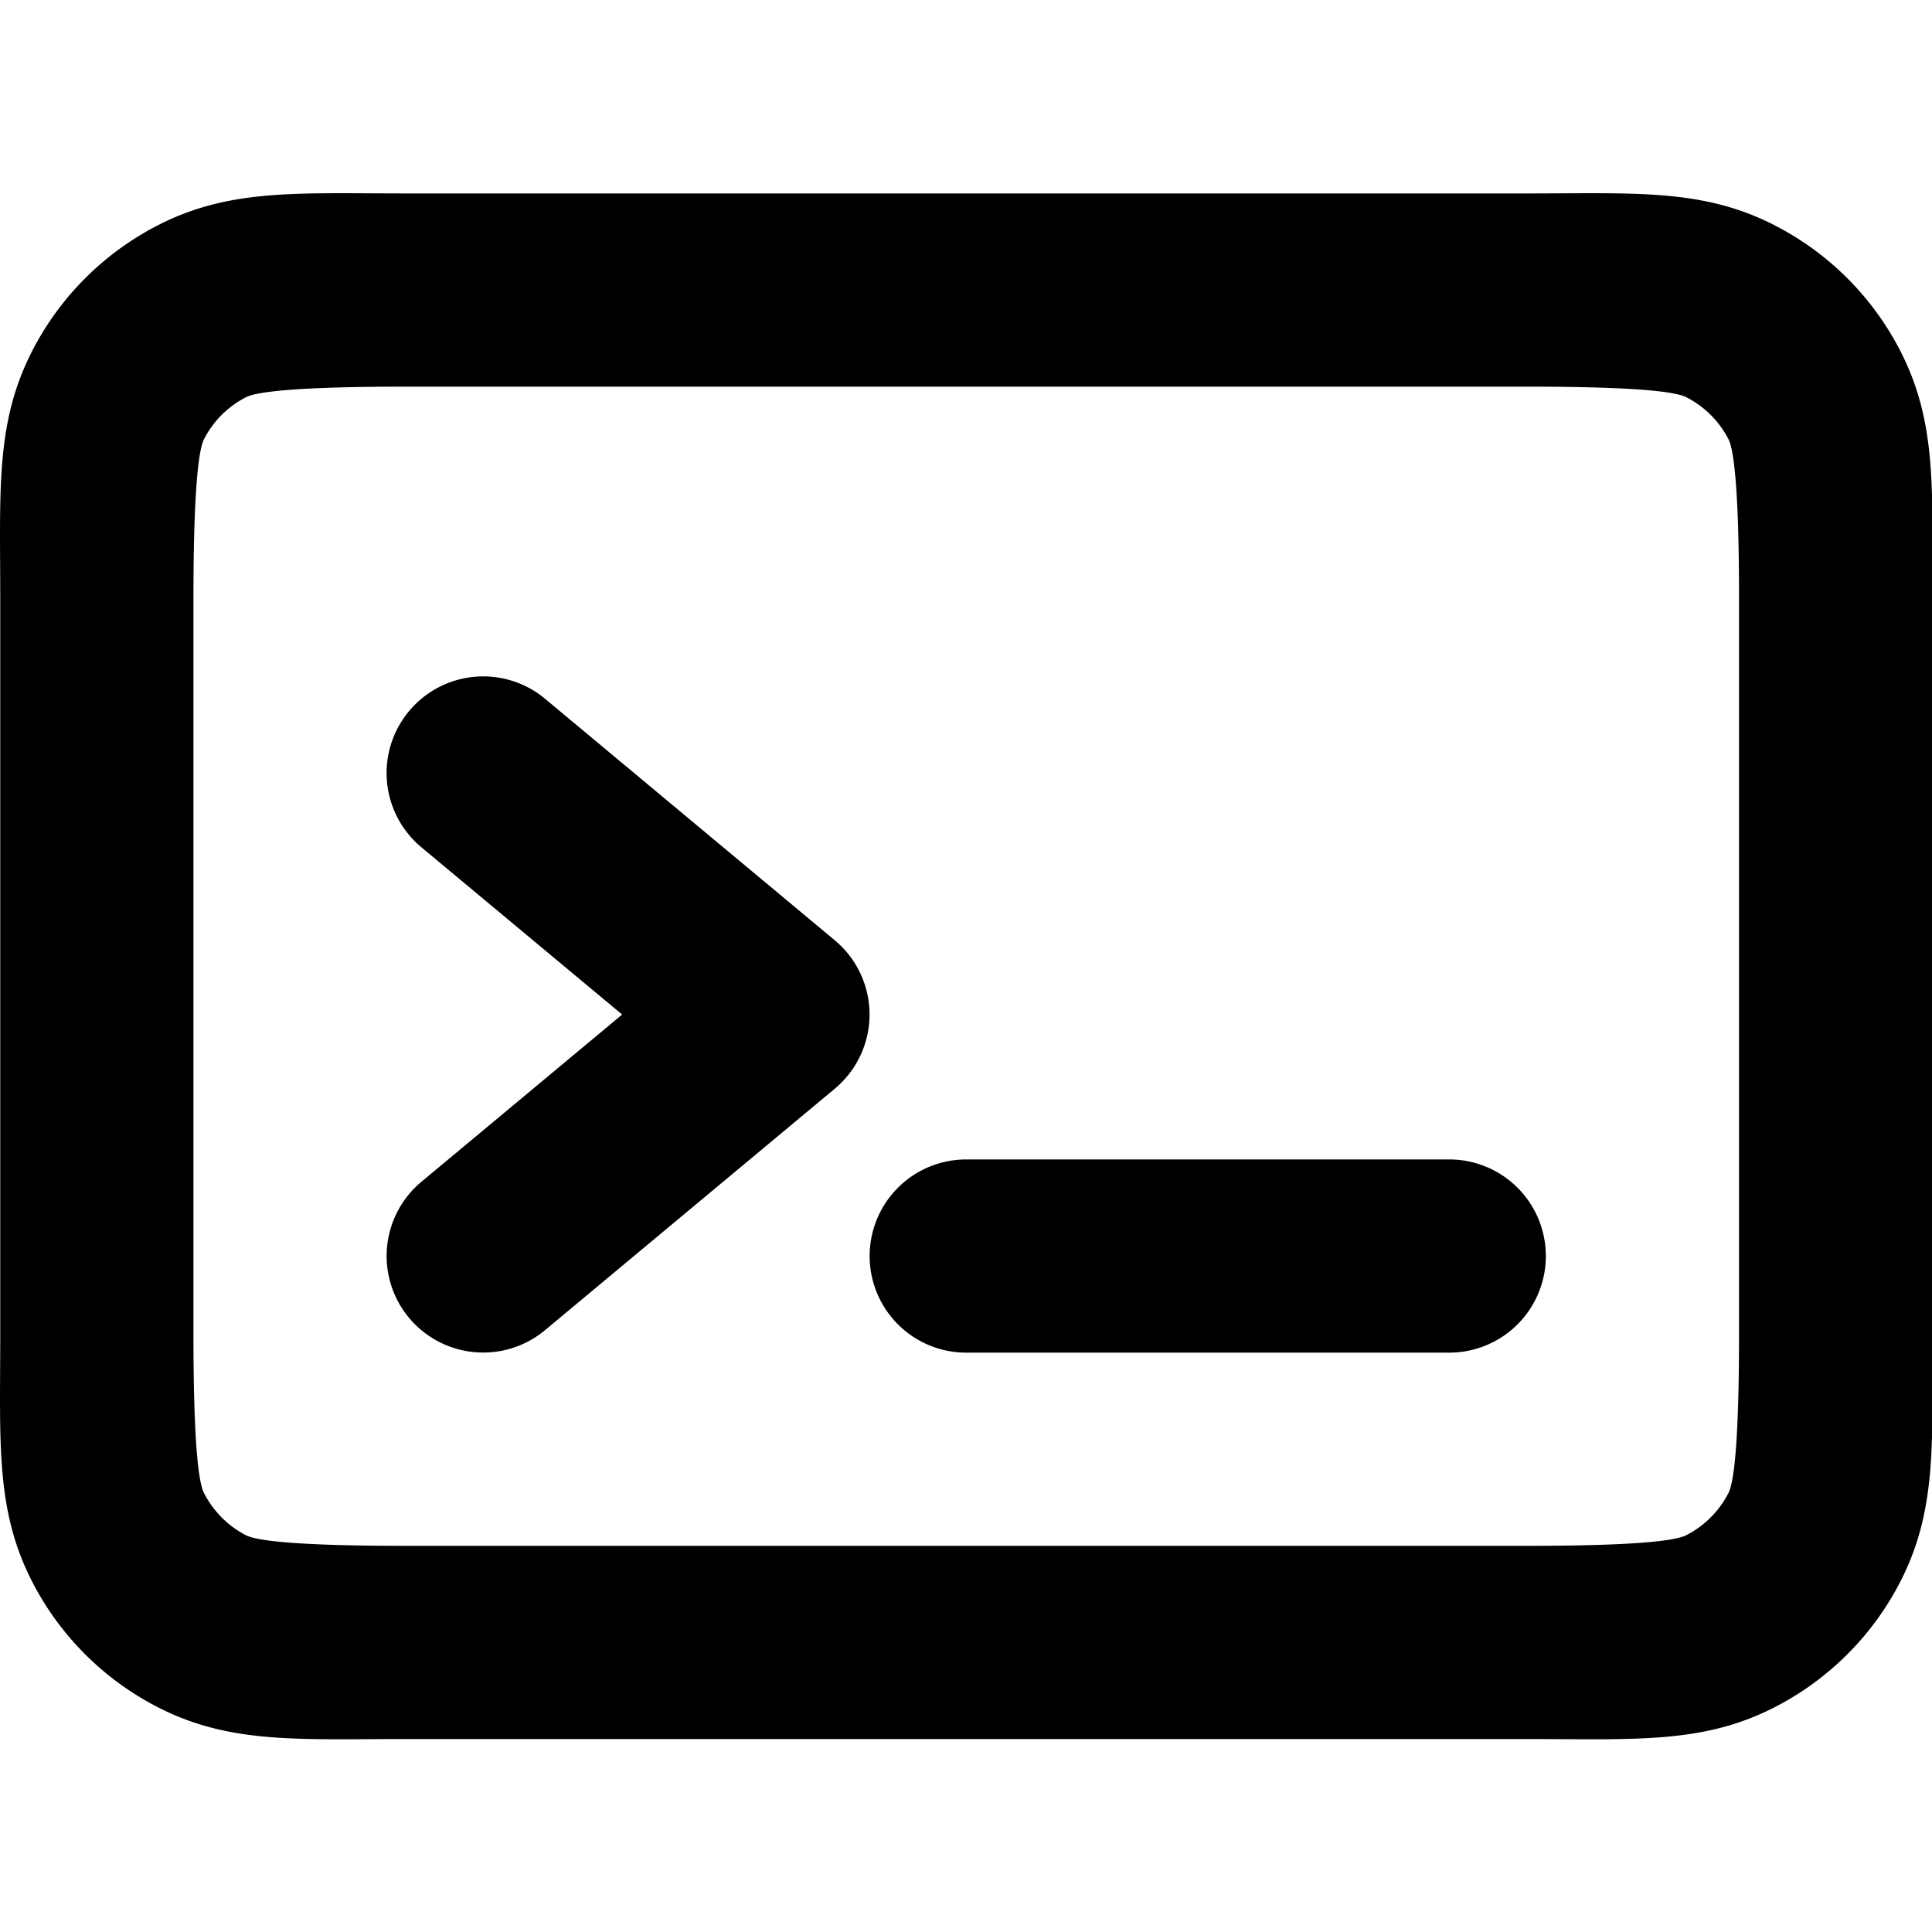 <?xml version="1.0" encoding="UTF-8" standalone="no"?>
<svg
   width="800"
   height="800"
   viewBox="0 0 24 24"
   fill="none"
   version="1.1"
   id="svg1"
   sodipodi:docname="command-terminal-symbolic.svg"
   xmlns:inkscape="http://www.inkscape.org/namespaces/inkscape"
   xmlns:sodipodi="http://sodipodi.sourceforge.net/DTD/sodipodi-0.dtd"
   xmlns="http://www.w3.org/2000/svg"
   xmlns:svg="http://www.w3.org/2000/svg">
  <defs
     id="defs1" />
  <sodipodi:namedview
     id="namedview1"
     pagecolor="#ffffff"
     bordercolor="#000000"
     borderopacity="0.25"
     inkscape:showpageshadow="2"
     inkscape:pageopacity="0.0"
     inkscape:pagecheckerboard="0"
     inkscape:deskcolor="#d1d1d1">
    <inkscape:page
       x="0"
       y="0"
       width="24"
       height="24"
       id="page2"
       margin="0"
       bleed="0" />
  </sodipodi:namedview>
  <g
     id="System / Terminal"
     transform="matrix(1.2,0,0,1.2,-2.397,-2.397)">
    <path
       style="fill:#000000;stroke-linecap:round;stroke-linejoin:round"
       d="m 6.201,4 c -1.12,0 -1.82,-0.052 -2.562,0.326 -0.564,0.287 -1.025,0.748 -1.312,1.312 C 1.948,6.381 2,7.081 2,8.201 v 7.6 c 0,1.12 -0.052,1.819 0.326,2.561 0.287,0.564 0.747,1.024 1.312,1.312 C 4.381,20.052 5.079,20 6.197,20 H 17.803 c 1.118,0 1.817,0.052 2.559,-0.326 0.565,-0.288 1.025,-0.748 1.312,-1.312 C 22.052,17.62 22,16.921 22,15.803 V 8.197 C 22,7.079 22.052,6.381 21.674,5.639 21.386,5.073 20.925,4.613 20.361,4.326 19.619,3.948 18.921,4 17.801,4 Z m 0,2 H 17.801 c 1.12,0 1.539,0.051 1.652,0.109 0.189,0.096 0.342,0.249 0.438,0.436 C 19.948,6.658 20,7.079 20,8.197 v 7.605 c 0,1.118 -0.052,1.537 -0.109,1.65 -0.096,0.188 -0.25,0.342 -0.438,0.438 C 19.34,17.948 18.921,18 17.803,18 H 6.197 C 5.079,18 4.658,17.948 4.545,17.891 4.358,17.795 4.206,17.642 4.109,17.453 4.051,17.339 4,16.921 4,15.801 V 8.201 C 4,7.081 4.052,6.658 4.109,6.545 4.205,6.357 4.357,6.205 4.545,6.109 4.658,6.052 5.081,6 6.201,6 Z M 7.641,9.232 A 1,1 0 0 0 6.232,9.359 1,1 0 0 0 6.359,10.768 L 8.438,12.5 6.359,14.232 a 1,1 0 0 0 -0.127,1.408 1,1 0 0 0 1.408,0.127 l 3,-2.5 a 1,1 0 0 0 0,-1.535 z M 12,14 a 1,1 0 0 0 -1,1 1,1 0 0 0 1,1 h 5 a 1,1 0 0 0 1,-1 1,1 0 0 0 -1,-1 z"
       id="Vector" />
  </g>
</svg>
